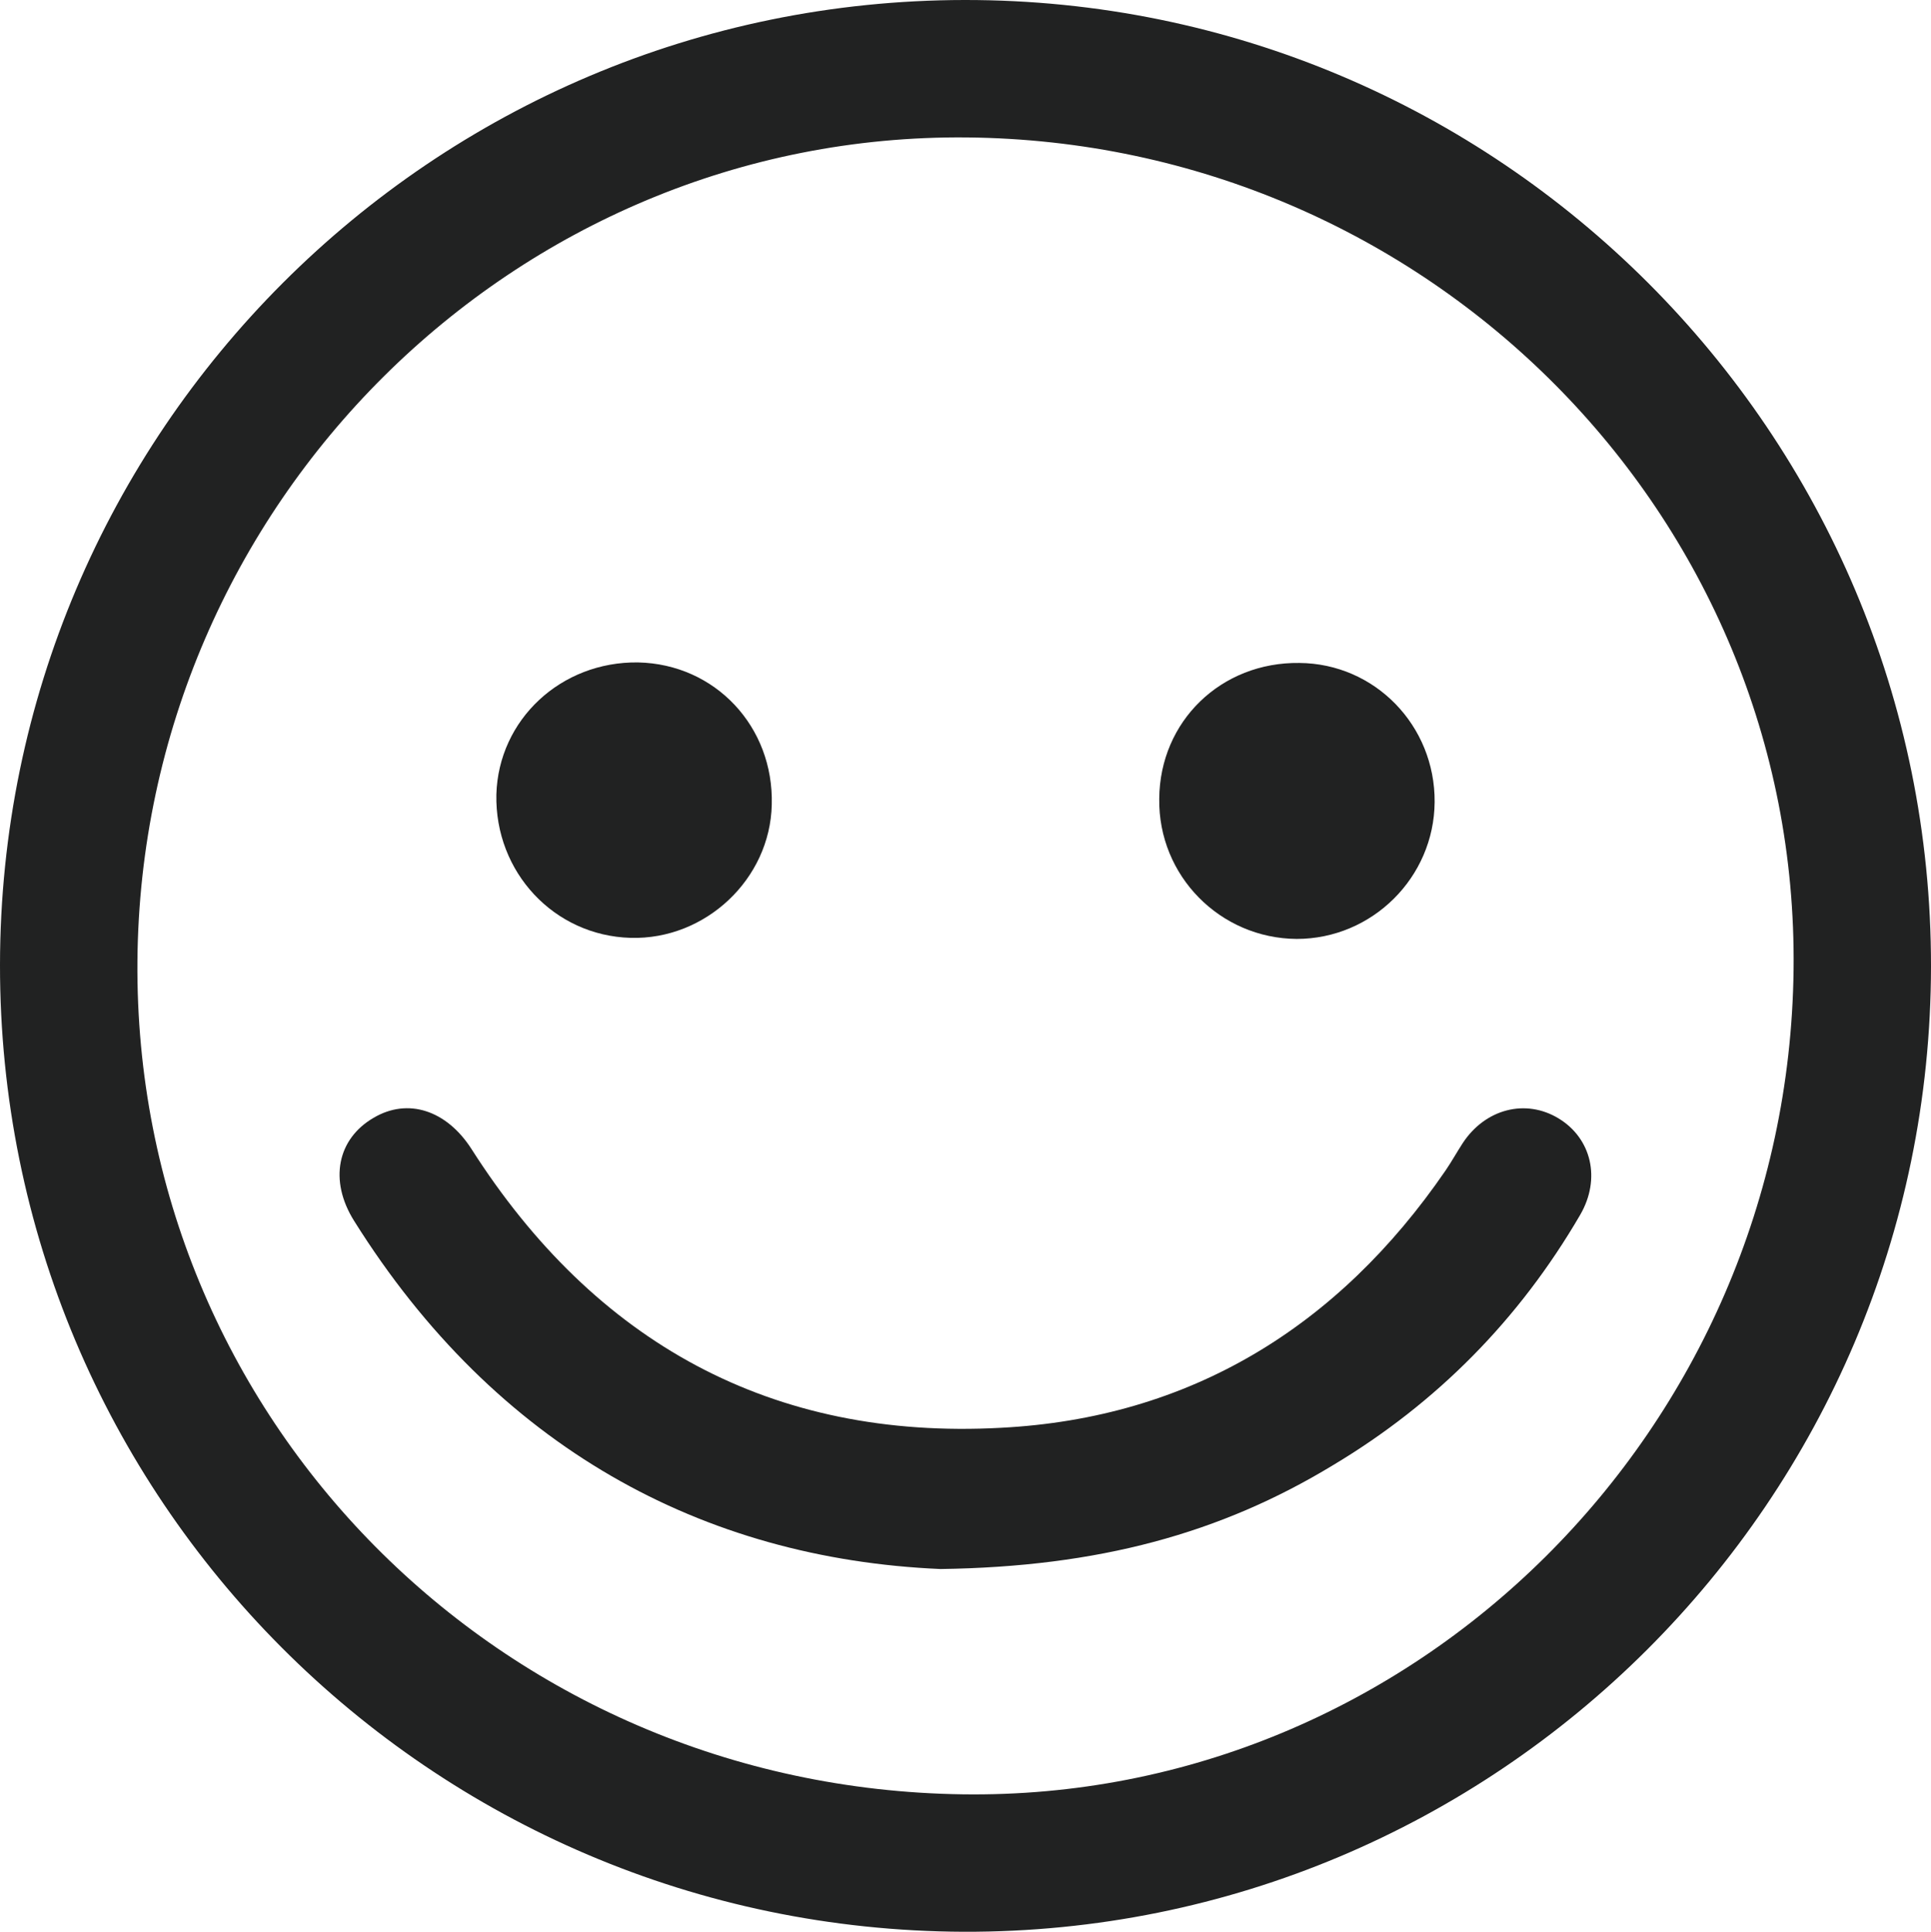 <?xml version="1.0" encoding="utf-8"?>
<!-- Generator: Adobe Illustrator 24.0.2, SVG Export Plug-In . SVG Version: 6.00 Build 0)  -->
<svg version="1.1" id="Capa_1" xmlns="http://www.w3.org/2000/svg" xmlns:xlink="http://www.w3.org/1999/xlink" x="0px" y="0px"
	 viewBox="0 0 358.3 358.4" style="enable-background:new 0 0 358.3 358.4;" xml:space="preserve">
<style type="text/css">
	.st0{fill:#212222;}
</style>
<g>
	<path class="st0" d="M0,179C0.1,80.2,80.2,0.1,179,0c99-0.1,179.4,80.3,179.3,179.3s-80.6,179.4-179.5,179.1
		C79.8,358-0.1,277.9,0,179z M179.4,25.5c-83.9-0.8-153.2,68-153.9,152.8C24.8,263,92.8,331.7,178.6,332.9
		c83.8,1.2,153.2-67.7,154.2-153C333.8,95.5,264.9,26.3,179.4,25.5z"/>
	<path class="st0" d="M174.5,291.1c-44.1-1.9-82.5-22.6-108.8-64.6c-4.7-7.5-3.1-15.2,3.6-19.1c6.4-3.8,13.6-1.4,18.2,5.8
		c22.9,35.9,55.7,54,98.2,51.7c35.1-1.8,62.6-18.7,82.5-47.7c1.1-1.6,2.1-3.4,3.2-5.1c4.2-6.4,11.7-8.3,17.8-4.6
		c6.1,3.7,7.9,11.2,4,17.9c-11.3,19.4-26.6,34.9-45.8,46.4C226.5,284.5,203.8,290.7,174.5,291.1z"/>
	<path class="st0" d="M118.4,122.9c14.3,0.3,25.2,11.9,24.8,26.4c-0.3,13.8-12.3,25.1-26.2,24.7c-14.2-0.4-25.2-12.2-24.9-26.6
		C92.5,133.5,104.1,122.7,118.4,122.9z"/>
	<path class="st0" d="M215.1,148.2c0.1-14.4,11.5-25.4,26-25.2c14,0.1,25.2,11.6,25.1,25.8c-0.1,14-11.6,25.4-25.6,25.4
		C226.4,174.1,214.9,162.5,215.1,148.2z"/>
</g>
</svg>
